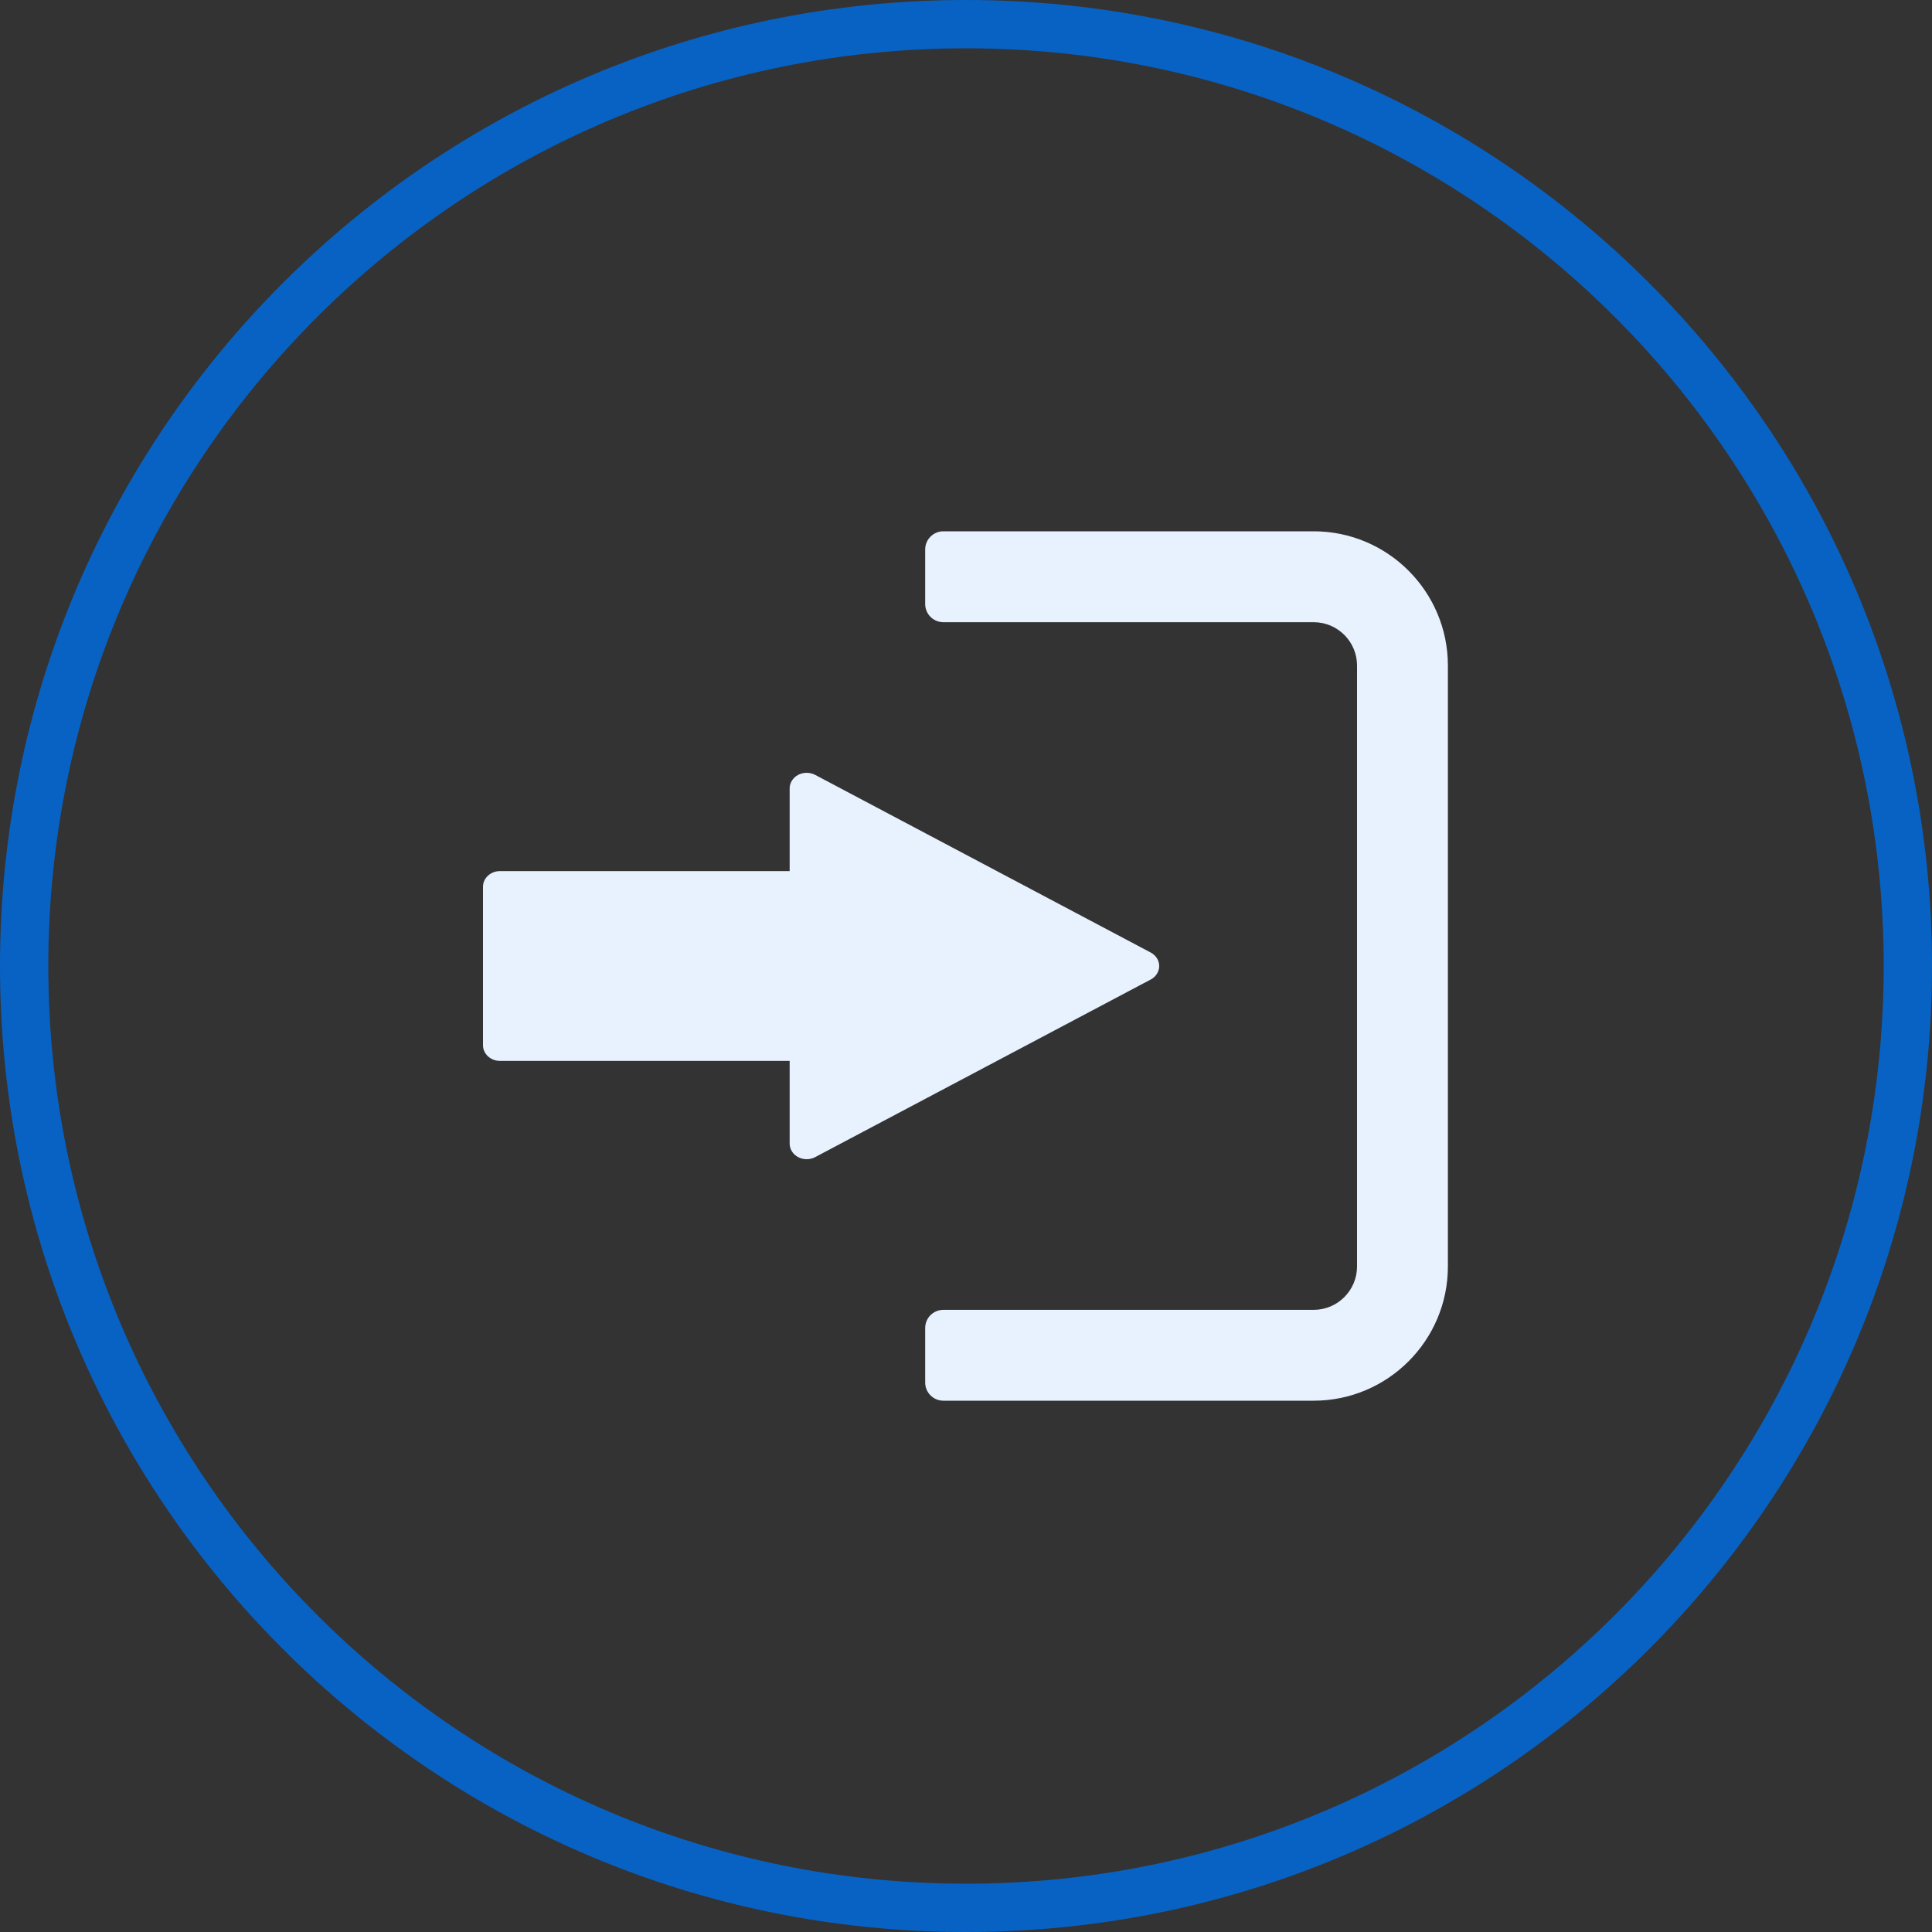 <svg width="40" height="40" viewBox="0 0 40 40" fill="none" xmlns="http://www.w3.org/2000/svg">
<rect x="0" y="0" width="40" height="40" fill="#333333" stroke="none"/>
<path d="M0.5 20C0.5 9.23 9.23 0.5 20 0.5C30.77 0.5 39.5 9.23 39.5 20C39.5 30.77 30.77 39.5 20 39.5C9.23 39.5 0.5 30.77 0.5 20Z" stroke="#0862C4"/>
<path d="M19.531 11H27.198C28.731 11 29.977 12.247 29.977 13.779V26.221C29.977 27.753 28.731 29 27.198 29H19.531C19.323 29 19.155 28.831 19.155 28.624V27.495C19.155 27.287 19.323 27.119 19.531 27.119H27.198C27.693 27.119 28.096 26.716 28.096 26.221V13.779C28.096 13.284 27.693 12.882 27.198 12.882H19.531C19.323 12.882 19.155 12.713 19.155 12.505V11.376C19.155 11.169 19.323 11 19.531 11Z" fill="#E7F2FE"/>
<path d="M23.824 20.28L16.877 23.957C16.823 23.986 16.762 24 16.701 24C16.64 24 16.58 23.986 16.525 23.957C16.416 23.899 16.349 23.793 16.349 23.677V21.965H10.352C10.158 21.965 10 21.82 10 21.642V18.358C10 18.18 10.158 18.035 10.352 18.035H16.349V16.323C16.349 16.208 16.416 16.101 16.525 16.043C16.634 15.986 16.768 15.986 16.877 16.043L23.824 19.721C23.933 19.779 24 19.885 24 20C24 20.116 23.933 20.223 23.824 20.28Z" fill="#E7F2FE"/>
</svg>
